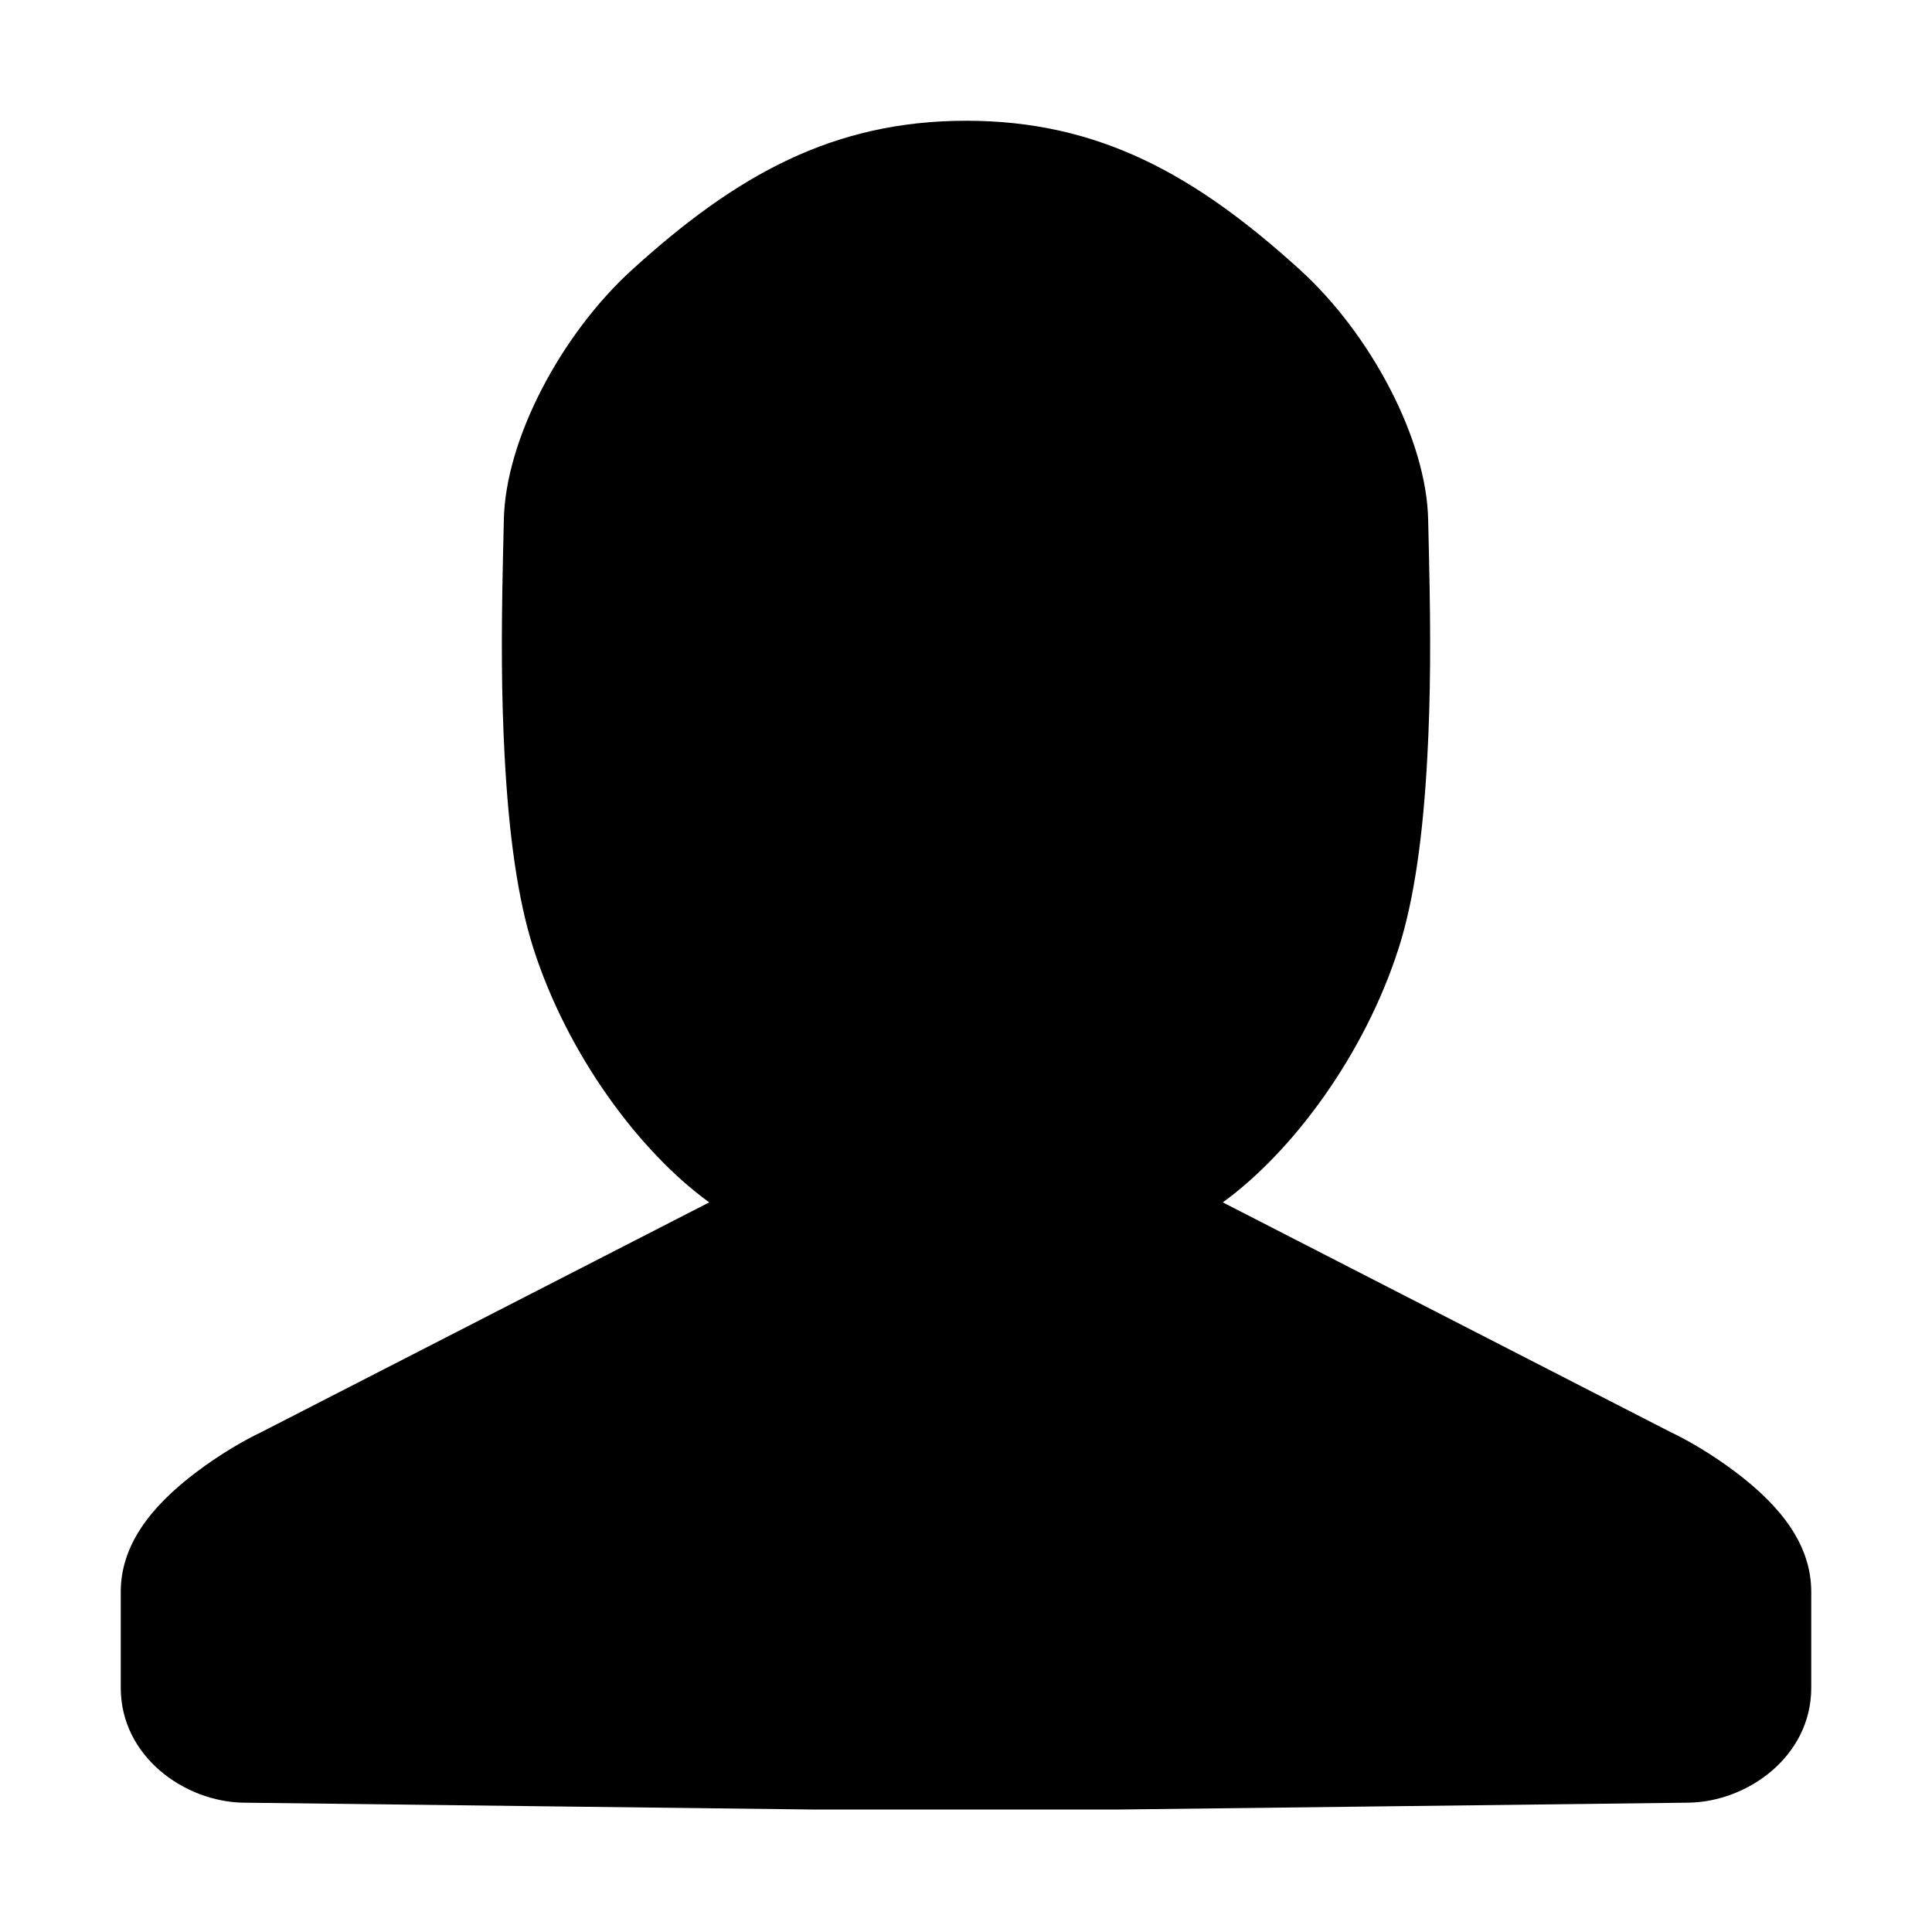 <svg width="32" height="32" viewBox="0 0 32 32" fill="none" xmlns="http://www.w3.org/2000/svg">
<path d="M27.662 23.716C27.942 23.849 28.342 24.076 28.748 24.383C29.516 24.963 30 25.6 30 26.369V27.955C30 29.093 28.942 29.845 27.966 29.858C27.777 29.86 26.035 29.881 23.248 29.915L18.478 29.972L13.513 29.972L8.765 29.915C5.964 29.881 4.223 29.86 4.034 29.858C3.058 29.845 2 29.093 2 27.955V26.369C2 25.6 2.484 24.963 3.252 24.383C3.658 24.076 4.058 23.849 4.318 23.726L11.747 19.915C10.599 19.084 9.397 17.474 8.831 15.696C8.576 14.895 8.428 13.83 8.359 12.537C8.304 11.521 8.302 10.53 8.33 9.277L8.33 9.266C8.332 9.188 8.343 8.721 8.345 8.62C8.367 7.278 9.3 5.53 10.47 4.467C12.197 2.897 13.801 2 16.005 2C18.201 2 19.803 2.898 21.53 4.467C22.7 5.53 23.633 7.278 23.655 8.619C23.657 8.72 23.668 9.179 23.67 9.264L23.67 9.277C23.698 10.53 23.696 11.521 23.641 12.537C23.572 13.83 23.424 14.895 23.169 15.696C22.603 17.473 21.401 19.084 20.253 19.915L27.662 23.716Z" fill="black"/>
</svg>
